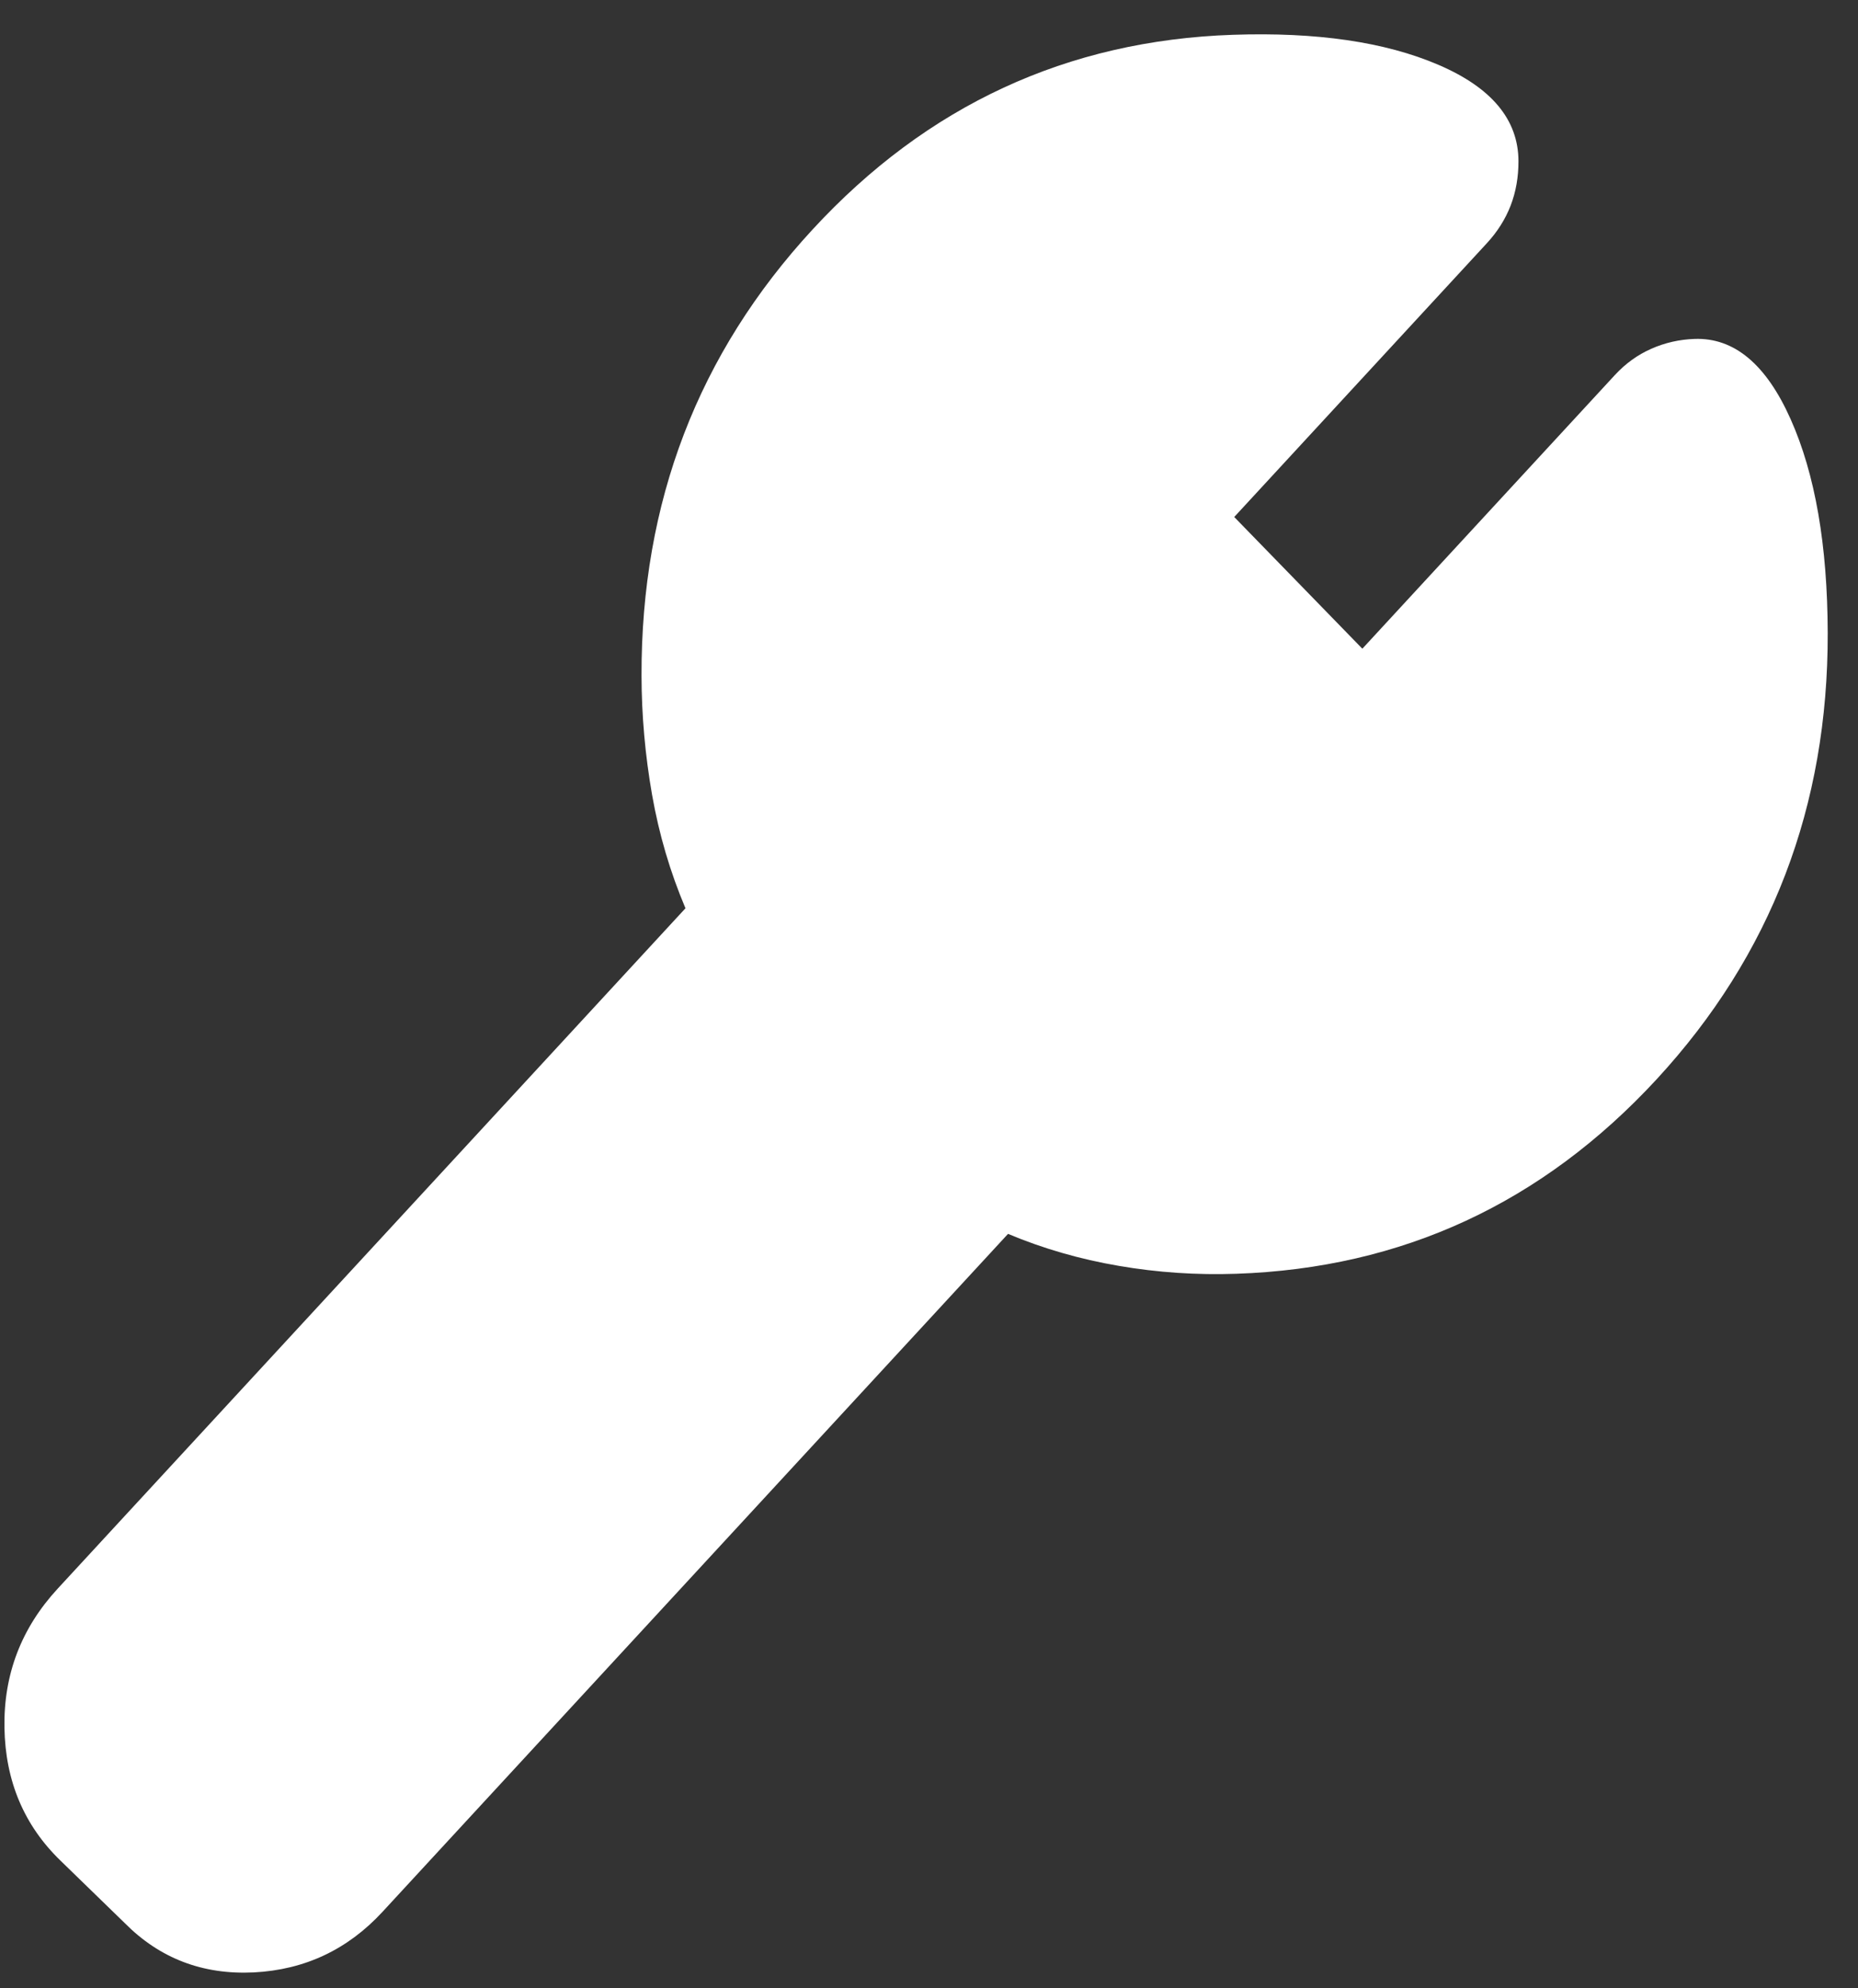 <svg width="43" height="46" viewBox="0 0 43 46" fill="none" xmlns="http://www.w3.org/2000/svg">
<rect x="0" y="0" width="43" height="46" fill="#333333" stroke="none"/>
<path d="M39.219 7.841C40.134 7.809 40.875 8.428 41.441 9.698C42.008 10.967 42.294 12.614 42.299 14.64C42.31 18.653 40.991 22.096 38.342 24.967C35.691 27.837 32.448 29.338 28.612 29.469C27.697 29.501 26.79 29.44 25.893 29.286C24.994 29.133 24.14 28.886 23.329 28.546L8.852 44.231C8.045 45.105 7.052 45.572 5.874 45.632C4.694 45.69 3.698 45.309 2.886 44.49L1.404 43.05C0.557 42.232 0.124 41.206 0.103 39.972C0.082 38.74 0.492 37.668 1.334 36.755L15.864 21.013C15.51 20.178 15.252 19.303 15.091 18.388C14.931 17.473 14.849 16.555 14.847 15.635C14.836 11.621 16.156 8.179 18.806 5.309C21.455 2.438 24.698 0.936 28.534 0.805C30.47 0.739 32.055 0.97 33.288 1.499C34.522 2.027 35.139 2.77 35.142 3.727C35.143 4.095 35.083 4.438 34.961 4.756C34.838 5.073 34.654 5.364 34.408 5.63L28.564 11.961L31.529 15.008L37.373 8.677C37.619 8.411 37.9 8.208 38.216 8.069C38.532 7.929 38.867 7.853 39.219 7.841Z" fill="white"/>
</svg>
